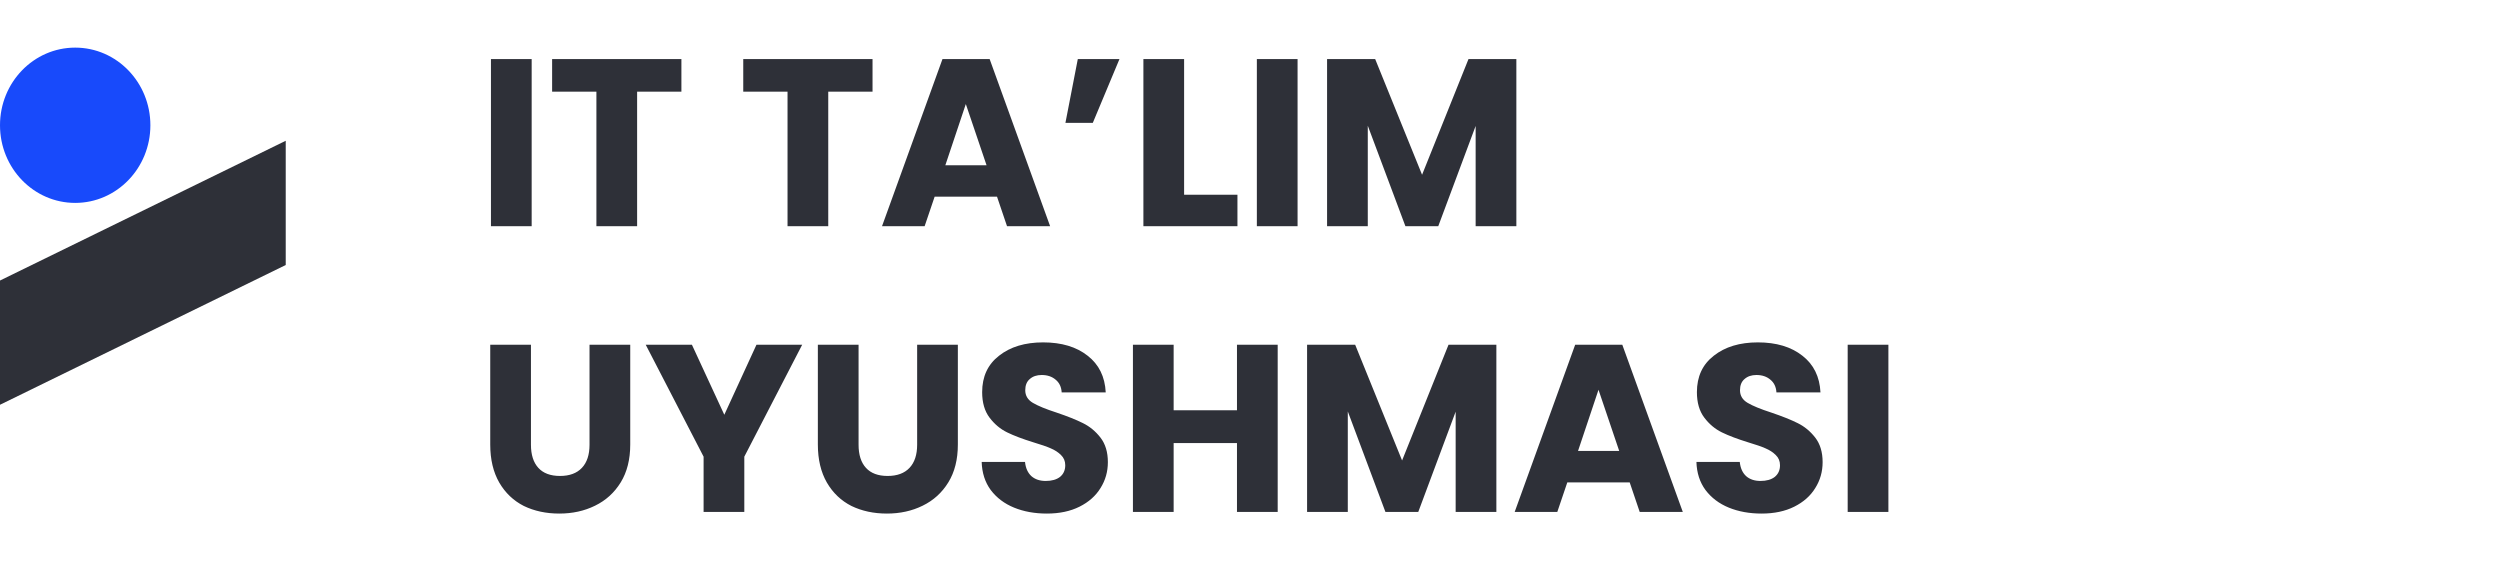 <svg width="210" height="48" viewBox="0 0 210 48" fill="none" xmlns="http://www.w3.org/2000/svg">
<path d="M44.66 4.96V19H41.24V4.96H44.66ZM57.238 4.96V7.7H53.518V19H50.098V7.7H46.378V4.96H57.238ZM73.293 4.96V7.7H69.573V19H66.153V7.7H62.433V4.96H73.293ZM83.749 16.52H78.51L77.669 19H74.09L79.169 4.96H83.129L88.21 19H84.59L83.749 16.52ZM82.87 13.88L81.129 8.74L79.409 13.88H82.87ZM90.536 4.96H94.036L91.796 10.32H89.496L90.536 4.96ZM99.465 16.36H103.945V19H96.045V4.96H99.465V16.36ZM108.996 4.96V19H105.576V4.96H108.996ZM127.374 4.96V19H123.954V10.58L120.814 19H118.054L114.894 10.56V19H111.474V4.96H115.514L119.454 14.68L123.354 4.96H127.374ZM44.6 28.96V37.36C44.6 38.2 44.807 38.847 45.22 39.3C45.633 39.753 46.24 39.98 47.04 39.98C47.84 39.98 48.453 39.753 48.88 39.3C49.307 38.847 49.52 38.2 49.52 37.36V28.96H52.94V37.34C52.94 38.593 52.673 39.653 52.14 40.52C51.607 41.387 50.887 42.04 49.98 42.48C49.087 42.92 48.087 43.14 46.98 43.14C45.873 43.14 44.88 42.927 44 42.5C43.133 42.06 42.447 41.407 41.94 40.54C41.433 39.66 41.18 38.593 41.18 37.34V28.96H44.6ZM67.382 28.96L62.522 38.36V43H59.102V38.36L54.242 28.96H58.122L60.842 34.84L63.542 28.96H67.382ZM72.12 28.96V37.36C72.12 38.2 72.326 38.847 72.74 39.3C73.153 39.753 73.76 39.98 74.559 39.98C75.359 39.98 75.973 39.753 76.4 39.3C76.826 38.847 77.04 38.2 77.04 37.36V28.96H80.46V37.34C80.46 38.593 80.193 39.653 79.659 40.52C79.126 41.387 78.406 42.04 77.499 42.48C76.606 42.92 75.606 43.14 74.499 43.14C73.393 43.14 72.4 42.927 71.519 42.5C70.653 42.06 69.966 41.407 69.46 40.54C68.953 39.66 68.7 38.593 68.7 37.34V28.96H72.12ZM87.941 43.14C86.914 43.14 85.994 42.973 85.181 42.64C84.368 42.307 83.714 41.813 83.221 41.16C82.741 40.507 82.488 39.72 82.461 38.8H86.101C86.154 39.32 86.334 39.72 86.641 40C86.948 40.267 87.348 40.4 87.841 40.4C88.348 40.4 88.748 40.287 89.041 40.06C89.334 39.82 89.481 39.493 89.481 39.08C89.481 38.733 89.361 38.447 89.121 38.22C88.894 37.993 88.608 37.807 88.261 37.66C87.928 37.513 87.448 37.347 86.821 37.16C85.914 36.88 85.174 36.6 84.601 36.32C84.028 36.04 83.534 35.627 83.121 35.08C82.708 34.533 82.501 33.82 82.501 32.94C82.501 31.633 82.974 30.613 83.921 29.88C84.868 29.133 86.101 28.76 87.621 28.76C89.168 28.76 90.414 29.133 91.361 29.88C92.308 30.613 92.814 31.64 92.881 32.96H89.181C89.154 32.507 88.988 32.153 88.681 31.9C88.374 31.633 87.981 31.5 87.501 31.5C87.088 31.5 86.754 31.613 86.501 31.84C86.248 32.053 86.121 32.367 86.121 32.78C86.121 33.233 86.334 33.587 86.761 33.84C87.188 34.093 87.854 34.367 88.761 34.66C89.668 34.967 90.401 35.26 90.961 35.54C91.534 35.82 92.028 36.227 92.441 36.76C92.854 37.293 93.061 37.98 93.061 38.82C93.061 39.62 92.854 40.347 92.441 41C92.041 41.653 91.454 42.173 90.681 42.56C89.908 42.947 88.994 43.14 87.941 43.14ZM107.326 28.96V43H103.906V37.22H98.586V43H95.166V28.96H98.586V34.46H103.906V28.96H107.326ZM125.695 28.96V43H122.275V34.58L119.135 43H116.375L113.215 34.56V43H109.795V28.96H113.835L117.775 38.68L121.675 28.96H125.695ZM136.894 40.52H131.654L130.814 43H127.234L132.314 28.96H136.274L141.354 43H137.734L136.894 40.52ZM136.014 37.88L134.274 32.74L132.554 37.88H136.014ZM147.98 43.14C146.953 43.14 146.033 42.973 145.22 42.64C144.407 42.307 143.753 41.813 143.26 41.16C142.78 40.507 142.527 39.72 142.5 38.8H146.14C146.193 39.32 146.373 39.72 146.68 40C146.987 40.267 147.387 40.4 147.88 40.4C148.387 40.4 148.787 40.287 149.08 40.06C149.373 39.82 149.52 39.493 149.52 39.08C149.52 38.733 149.4 38.447 149.16 38.22C148.933 37.993 148.647 37.807 148.3 37.66C147.967 37.513 147.487 37.347 146.86 37.16C145.953 36.88 145.213 36.6 144.64 36.32C144.067 36.04 143.573 35.627 143.16 35.08C142.747 34.533 142.54 33.82 142.54 32.94C142.54 31.633 143.013 30.613 143.96 29.88C144.907 29.133 146.14 28.76 147.66 28.76C149.207 28.76 150.453 29.133 151.4 29.88C152.347 30.613 152.853 31.64 152.92 32.96H149.22C149.193 32.507 149.027 32.153 148.72 31.9C148.413 31.633 148.02 31.5 147.54 31.5C147.127 31.5 146.793 31.613 146.54 31.84C146.287 32.053 146.16 32.367 146.16 32.78C146.16 33.233 146.373 33.587 146.8 33.84C147.227 34.093 147.893 34.367 148.8 34.66C149.707 34.967 150.44 35.26 151 35.54C151.573 35.82 152.067 36.227 152.48 36.76C152.893 37.293 153.1 37.98 153.1 38.82C153.1 39.62 152.893 40.347 152.48 41C152.08 41.653 151.493 42.173 150.72 42.56C149.947 42.947 149.033 43.14 147.98 43.14ZM158.625 28.96V43H155.205V28.96H158.625Z" fill="#2E3038"/>
<ellipse cx="6.316" cy="10.522" rx="6.316" ry="6.522" fill="#184AFB"/>
<path d="M0 23.565L24.001 11.825V22.261L0 34V23.565Z" fill="#2E3038"/>
</svg>
